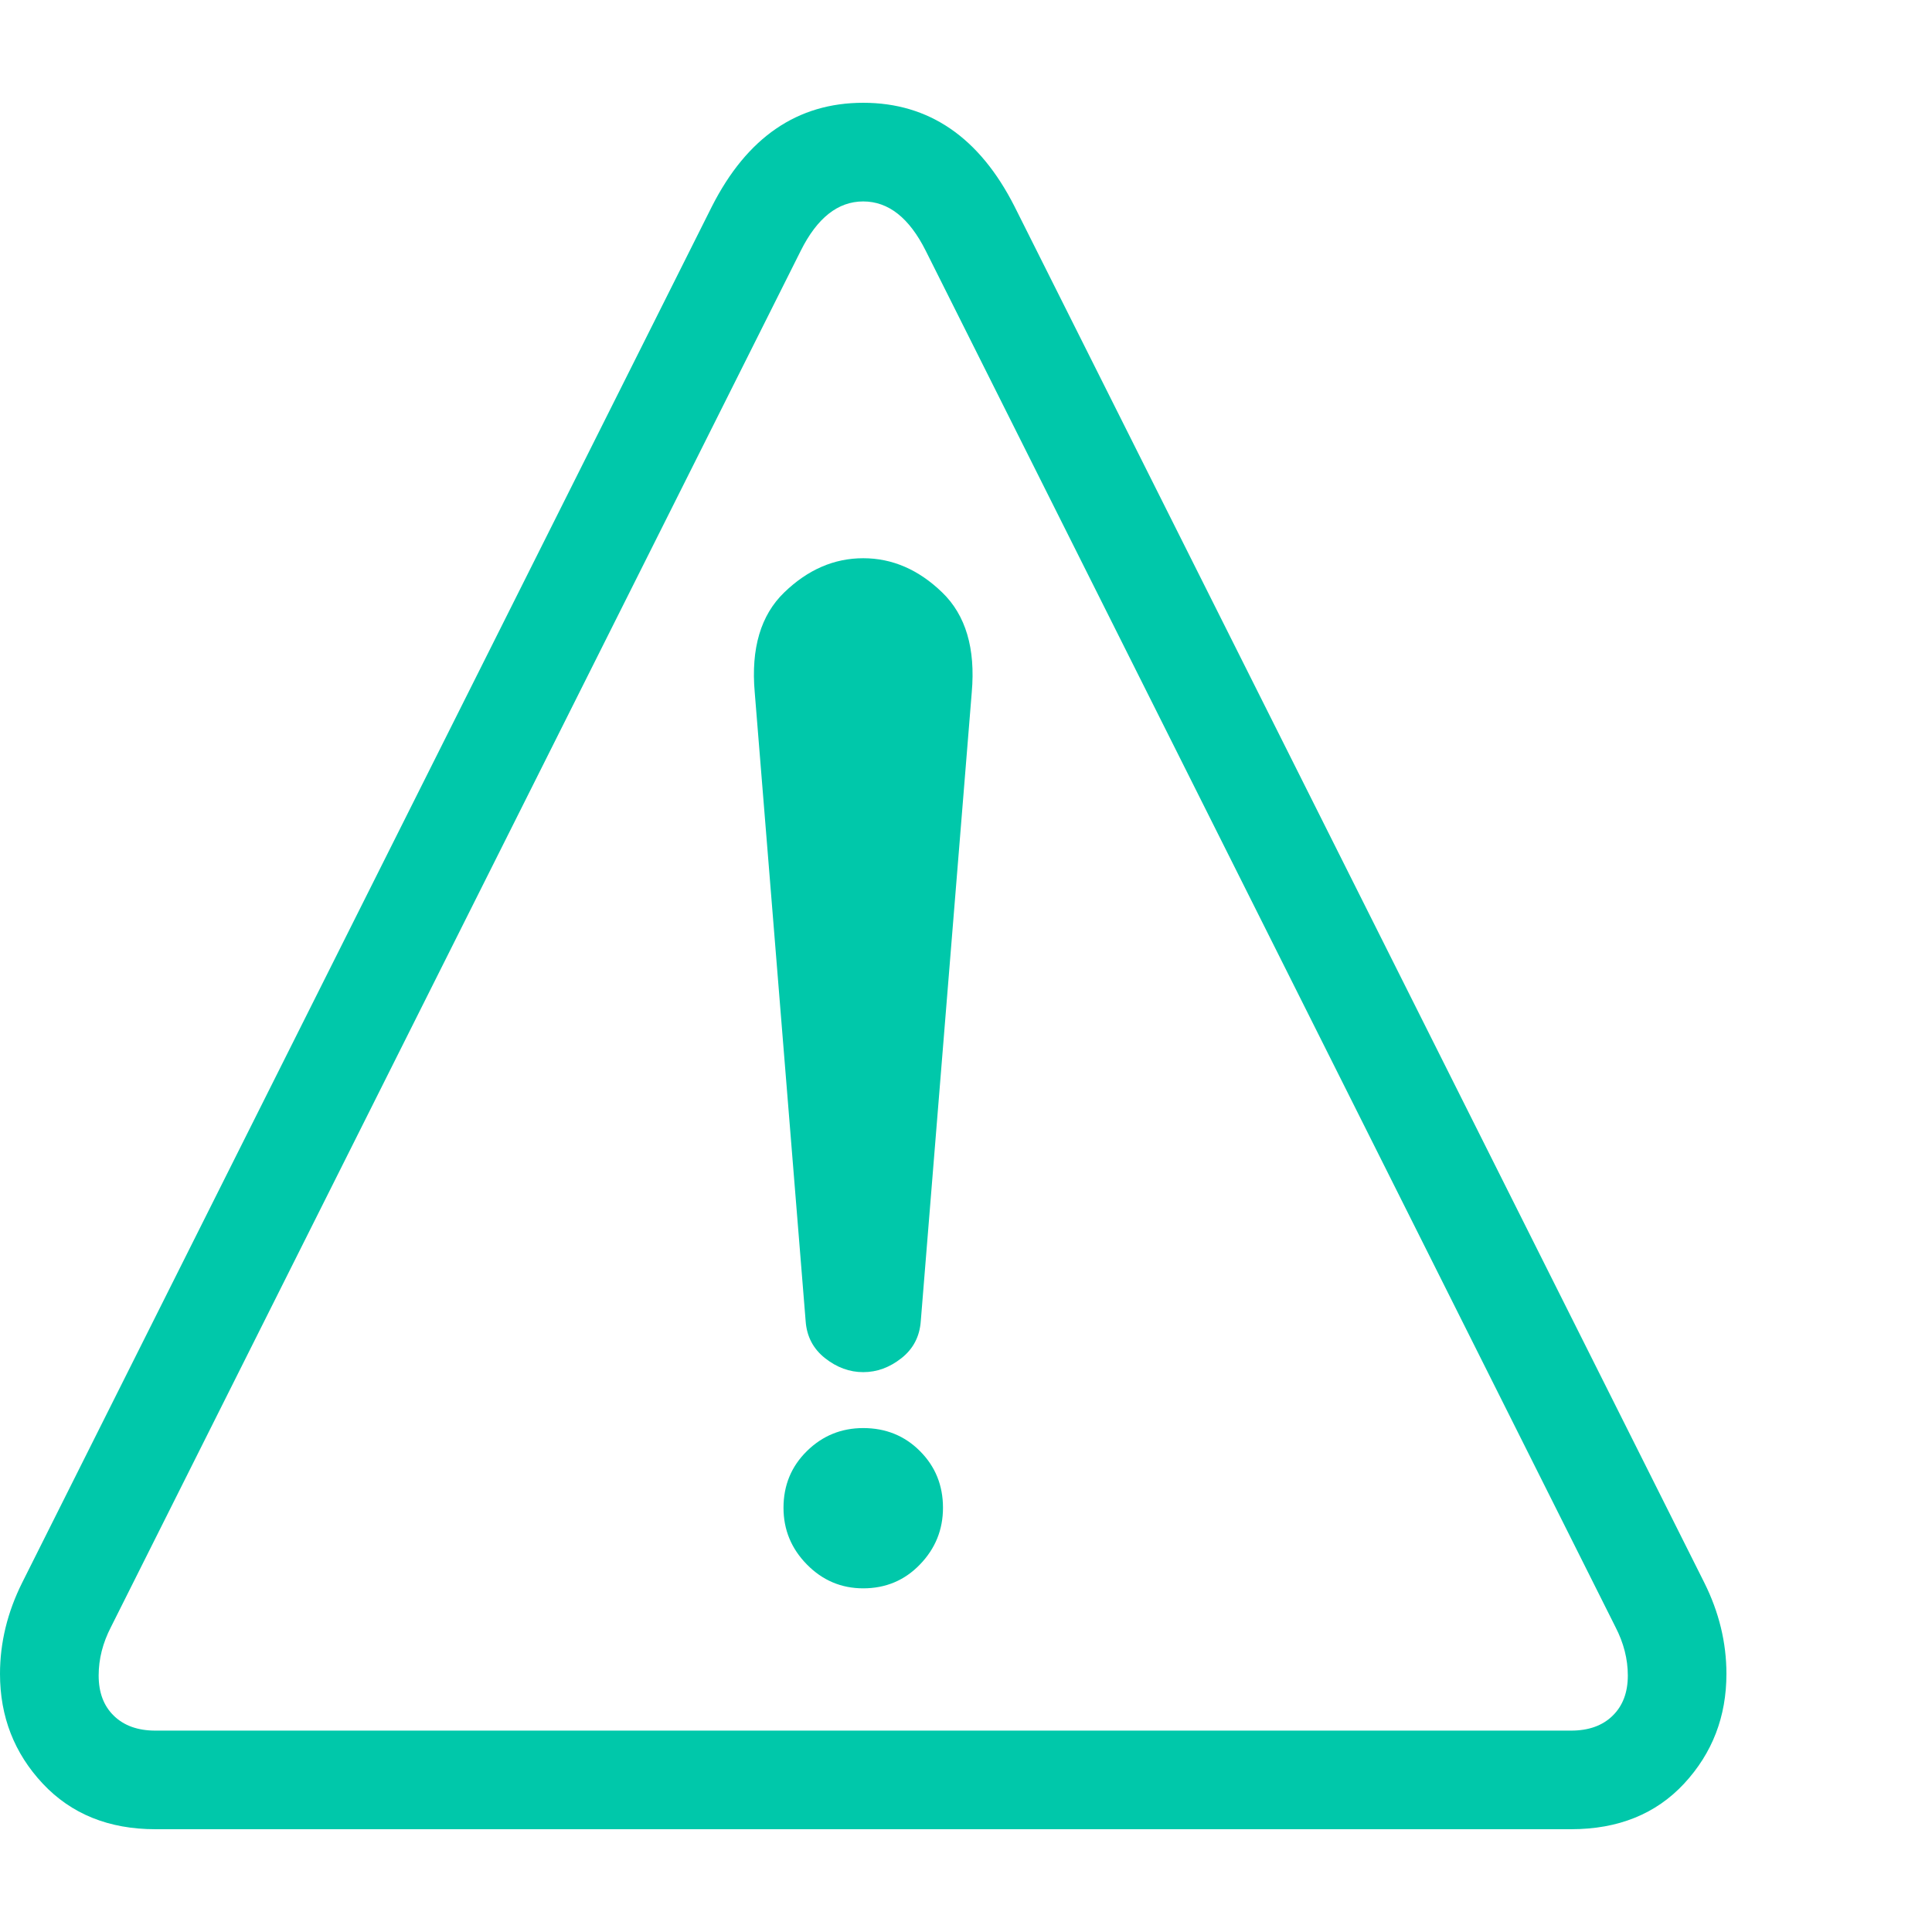 <svg version="1.1" xmlns="http://www.w3.org/2000/svg" style="fill:rgba(0,0,0,1.0)" width="256" height="256" viewBox="0 0 36.719 32.812"><path fill="rgb(0, 200, 170)" d="M2.953 32.812 C2.068 32.812 1.354 32.523 0.812 31.945 C0.271 31.367 0 30.672 0 29.859 C0 29.266 0.141 28.688 0.422 28.125 L13.531 1.969 C14.198 0.656 15.156 -0 16.406 -0 C17.656 -0 18.615 0.656 19.281 1.969 L32.391 28.125 C32.672 28.688 32.812 29.266 32.812 29.859 C32.812 30.672 32.544 31.367 32.008 31.945 C31.471 32.523 30.755 32.812 29.859 32.812 Z M16.406 28.234 C15.99 28.234 15.633 28.083 15.336 27.781 C15.039 27.479 14.891 27.12 14.891 26.703 C14.891 26.276 15.039 25.917 15.336 25.625 C15.633 25.333 15.99 25.188 16.406 25.188 C16.833 25.188 17.193 25.333 17.484 25.625 C17.776 25.917 17.922 26.276 17.922 26.703 C17.922 27.12 17.776 27.479 17.484 27.781 C17.193 28.083 16.833 28.234 16.406 28.234 Z M2.953 30.938 L29.859 30.938 C30.193 30.938 30.456 30.844 30.648 30.656 C30.841 30.469 30.938 30.214 30.938 29.891 C30.938 29.578 30.859 29.271 30.703 28.969 L17.594 2.812 C17.281 2.187 16.885 1.875 16.406 1.875 C15.927 1.875 15.531 2.187 15.219 2.812 L2.109 28.969 C1.953 29.271 1.875 29.578 1.875 29.891 C1.875 30.214 1.971 30.469 2.164 30.656 C2.357 30.844 2.62 30.938 2.953 30.938 Z M16.406 24.125 C16.146 24.125 15.904 24.036 15.68 23.859 C15.456 23.682 15.333 23.448 15.312 23.156 L14.344 11.203 C14.271 10.37 14.458 9.737 14.906 9.305 C15.354 8.872 15.854 8.656 16.406 8.656 C16.958 8.656 17.458 8.872 17.906 9.305 C18.354 9.737 18.542 10.37 18.469 11.203 L17.5 23.156 C17.479 23.448 17.357 23.682 17.133 23.859 C16.909 24.036 16.667 24.125 16.406 24.125 Z M36.719 27.344" /></svg>